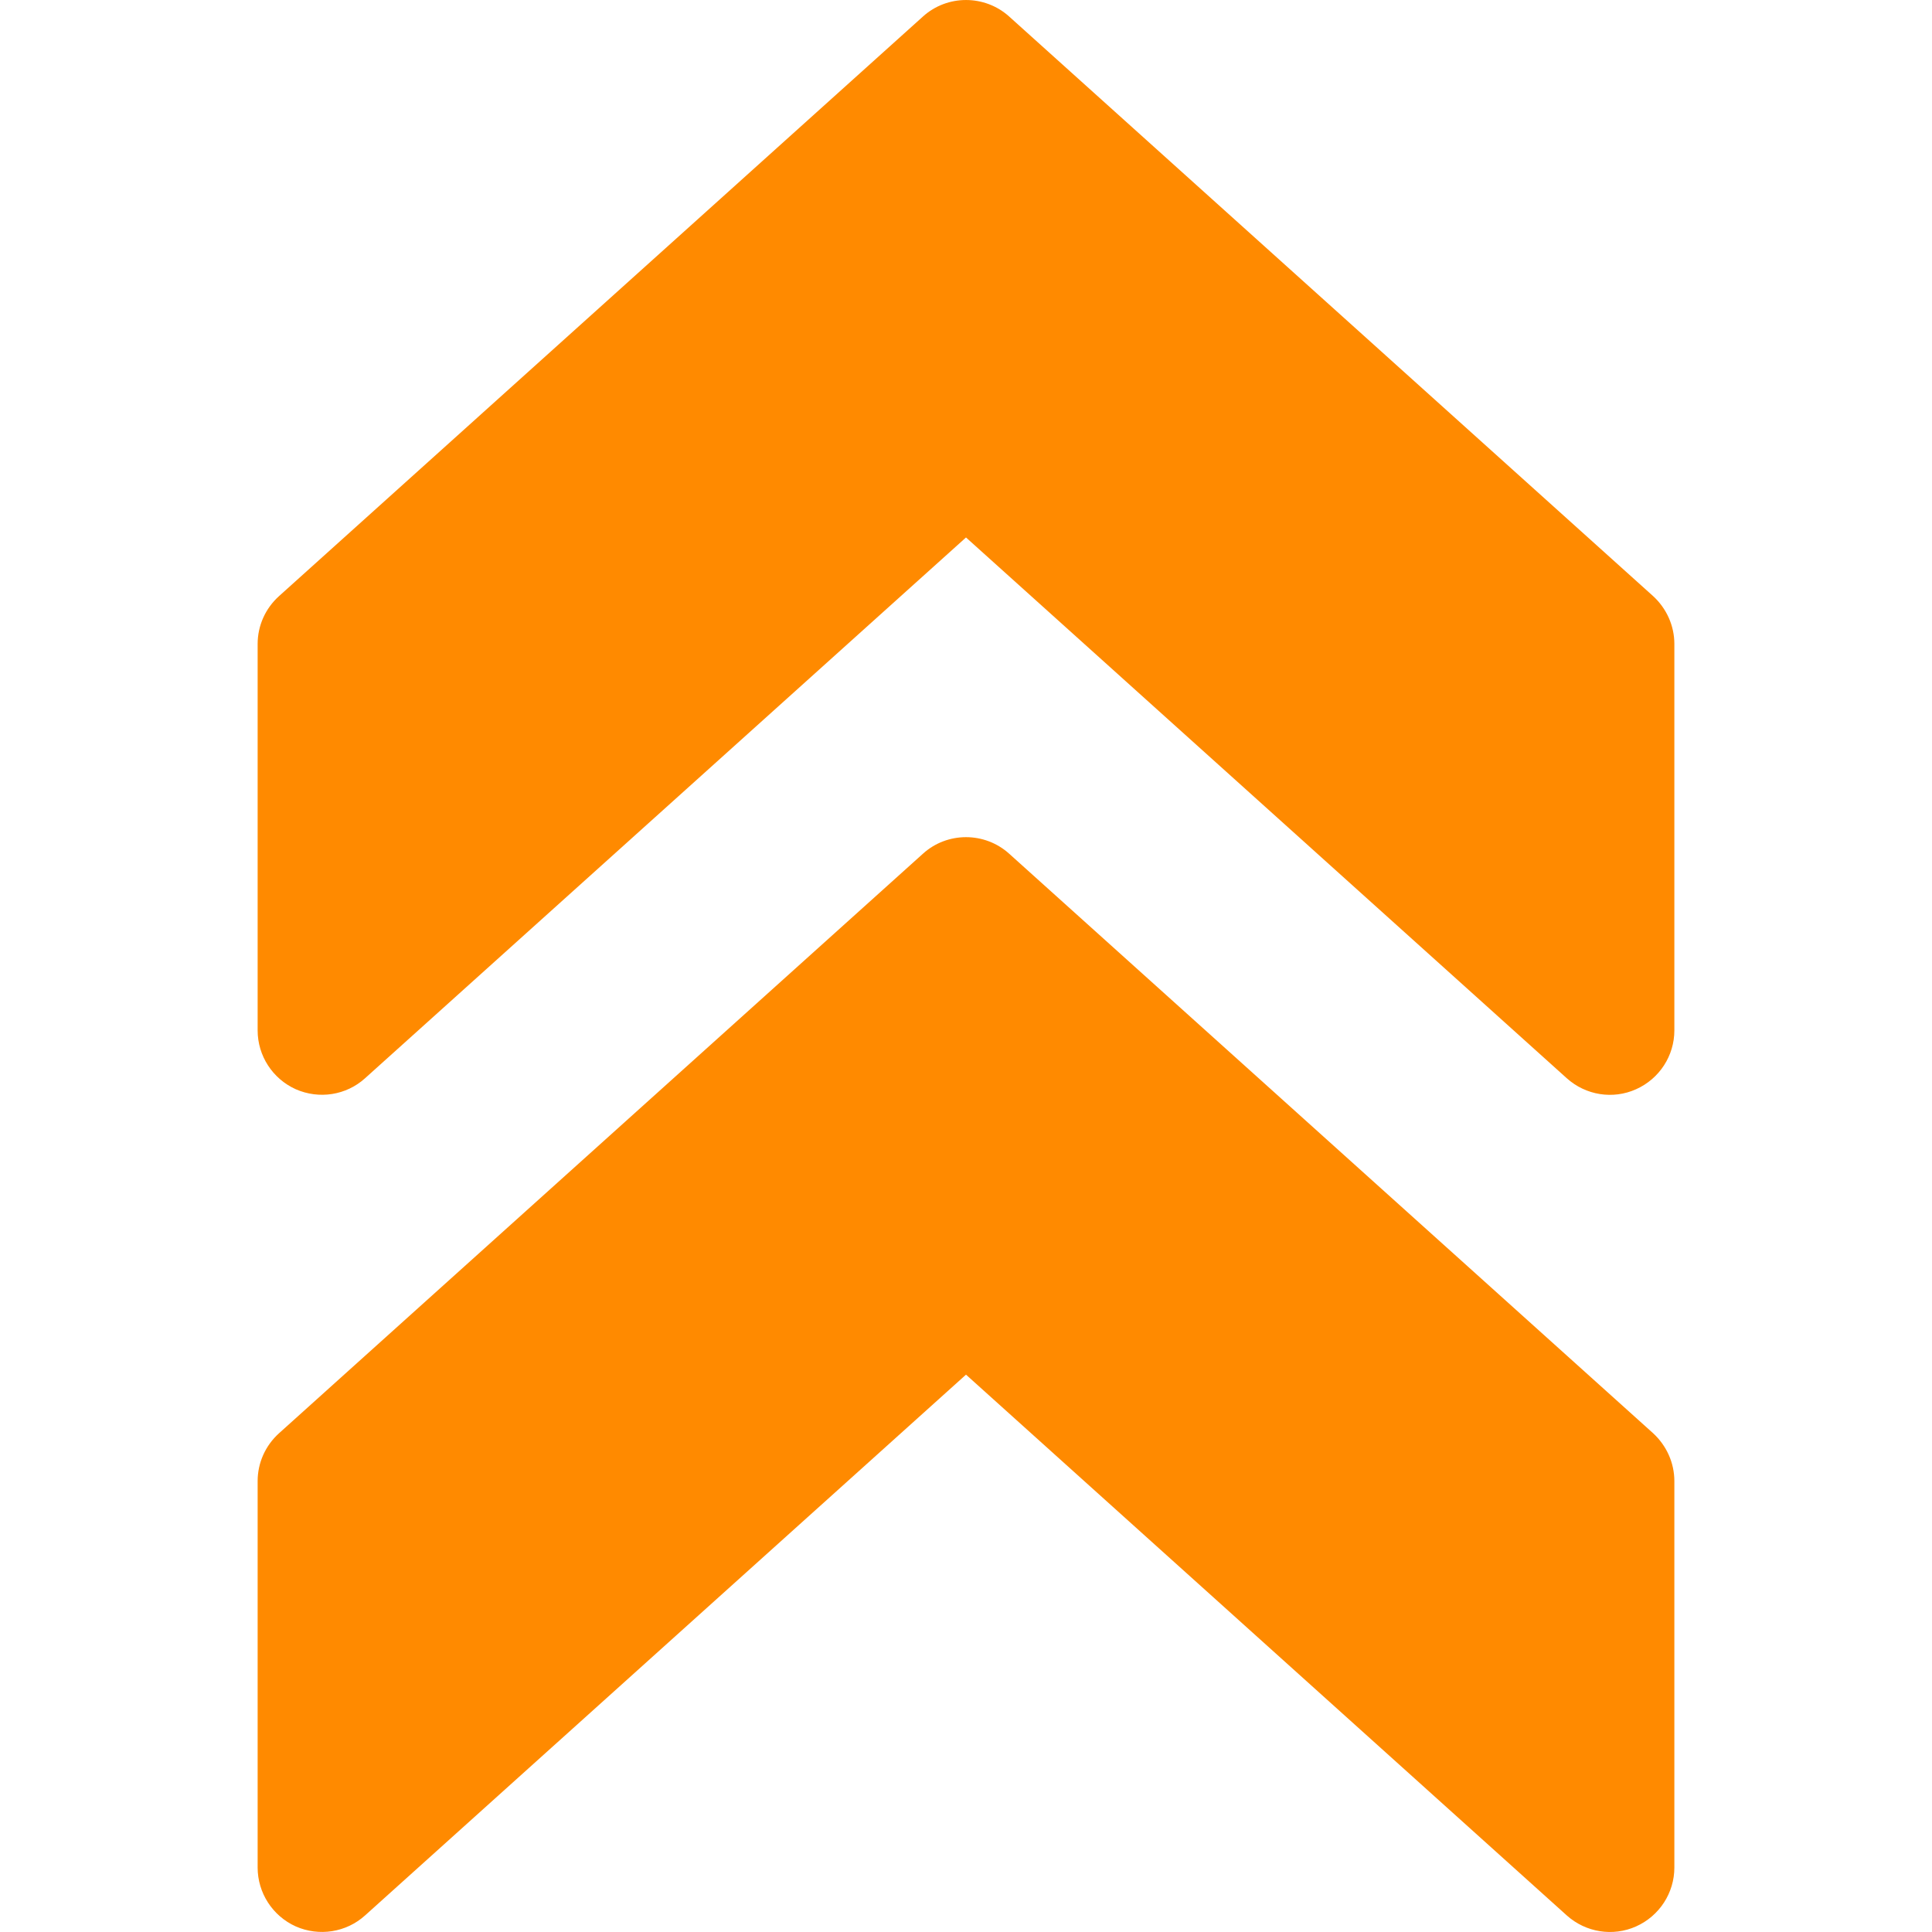 <svg width="37" height="37" viewBox="0 0 37 37" fill="none" xmlns="http://www.w3.org/2000/svg">
<path d="M17.676 0.316L5.344 11.416C5.082 11.652 4.934 11.983 4.934 12.333L4.934 19.733C4.934 20.219 5.22 20.66 5.664 20.86C6.111 21.057 6.631 20.976 6.991 20.65L18.5 10.293L30.006 20.65C30.369 20.976 30.889 21.06 31.333 20.86C31.78 20.66 32.066 20.219 32.066 19.733V12.333C32.066 11.983 31.916 11.652 31.659 11.416L19.326 0.316C18.858 -0.105 18.142 -0.105 17.676 0.316Z" fill="#FF8A00"/>
<path d="M17.676 16.349L5.344 27.448C5.082 27.685 4.934 28.015 4.934 28.366L4.934 35.765C4.934 36.251 5.22 36.693 5.664 36.893C6.111 37.09 6.631 37.008 6.991 36.683L18.5 26.326L30.006 36.683C30.369 37.008 30.889 37.092 31.333 36.893C31.78 36.693 32.066 36.251 32.066 35.765V28.366C32.066 28.015 31.916 27.685 31.659 27.448L19.326 16.349C18.858 15.927 18.142 15.927 17.676 16.349Z" fill="#FF8A00"/>
</svg>
